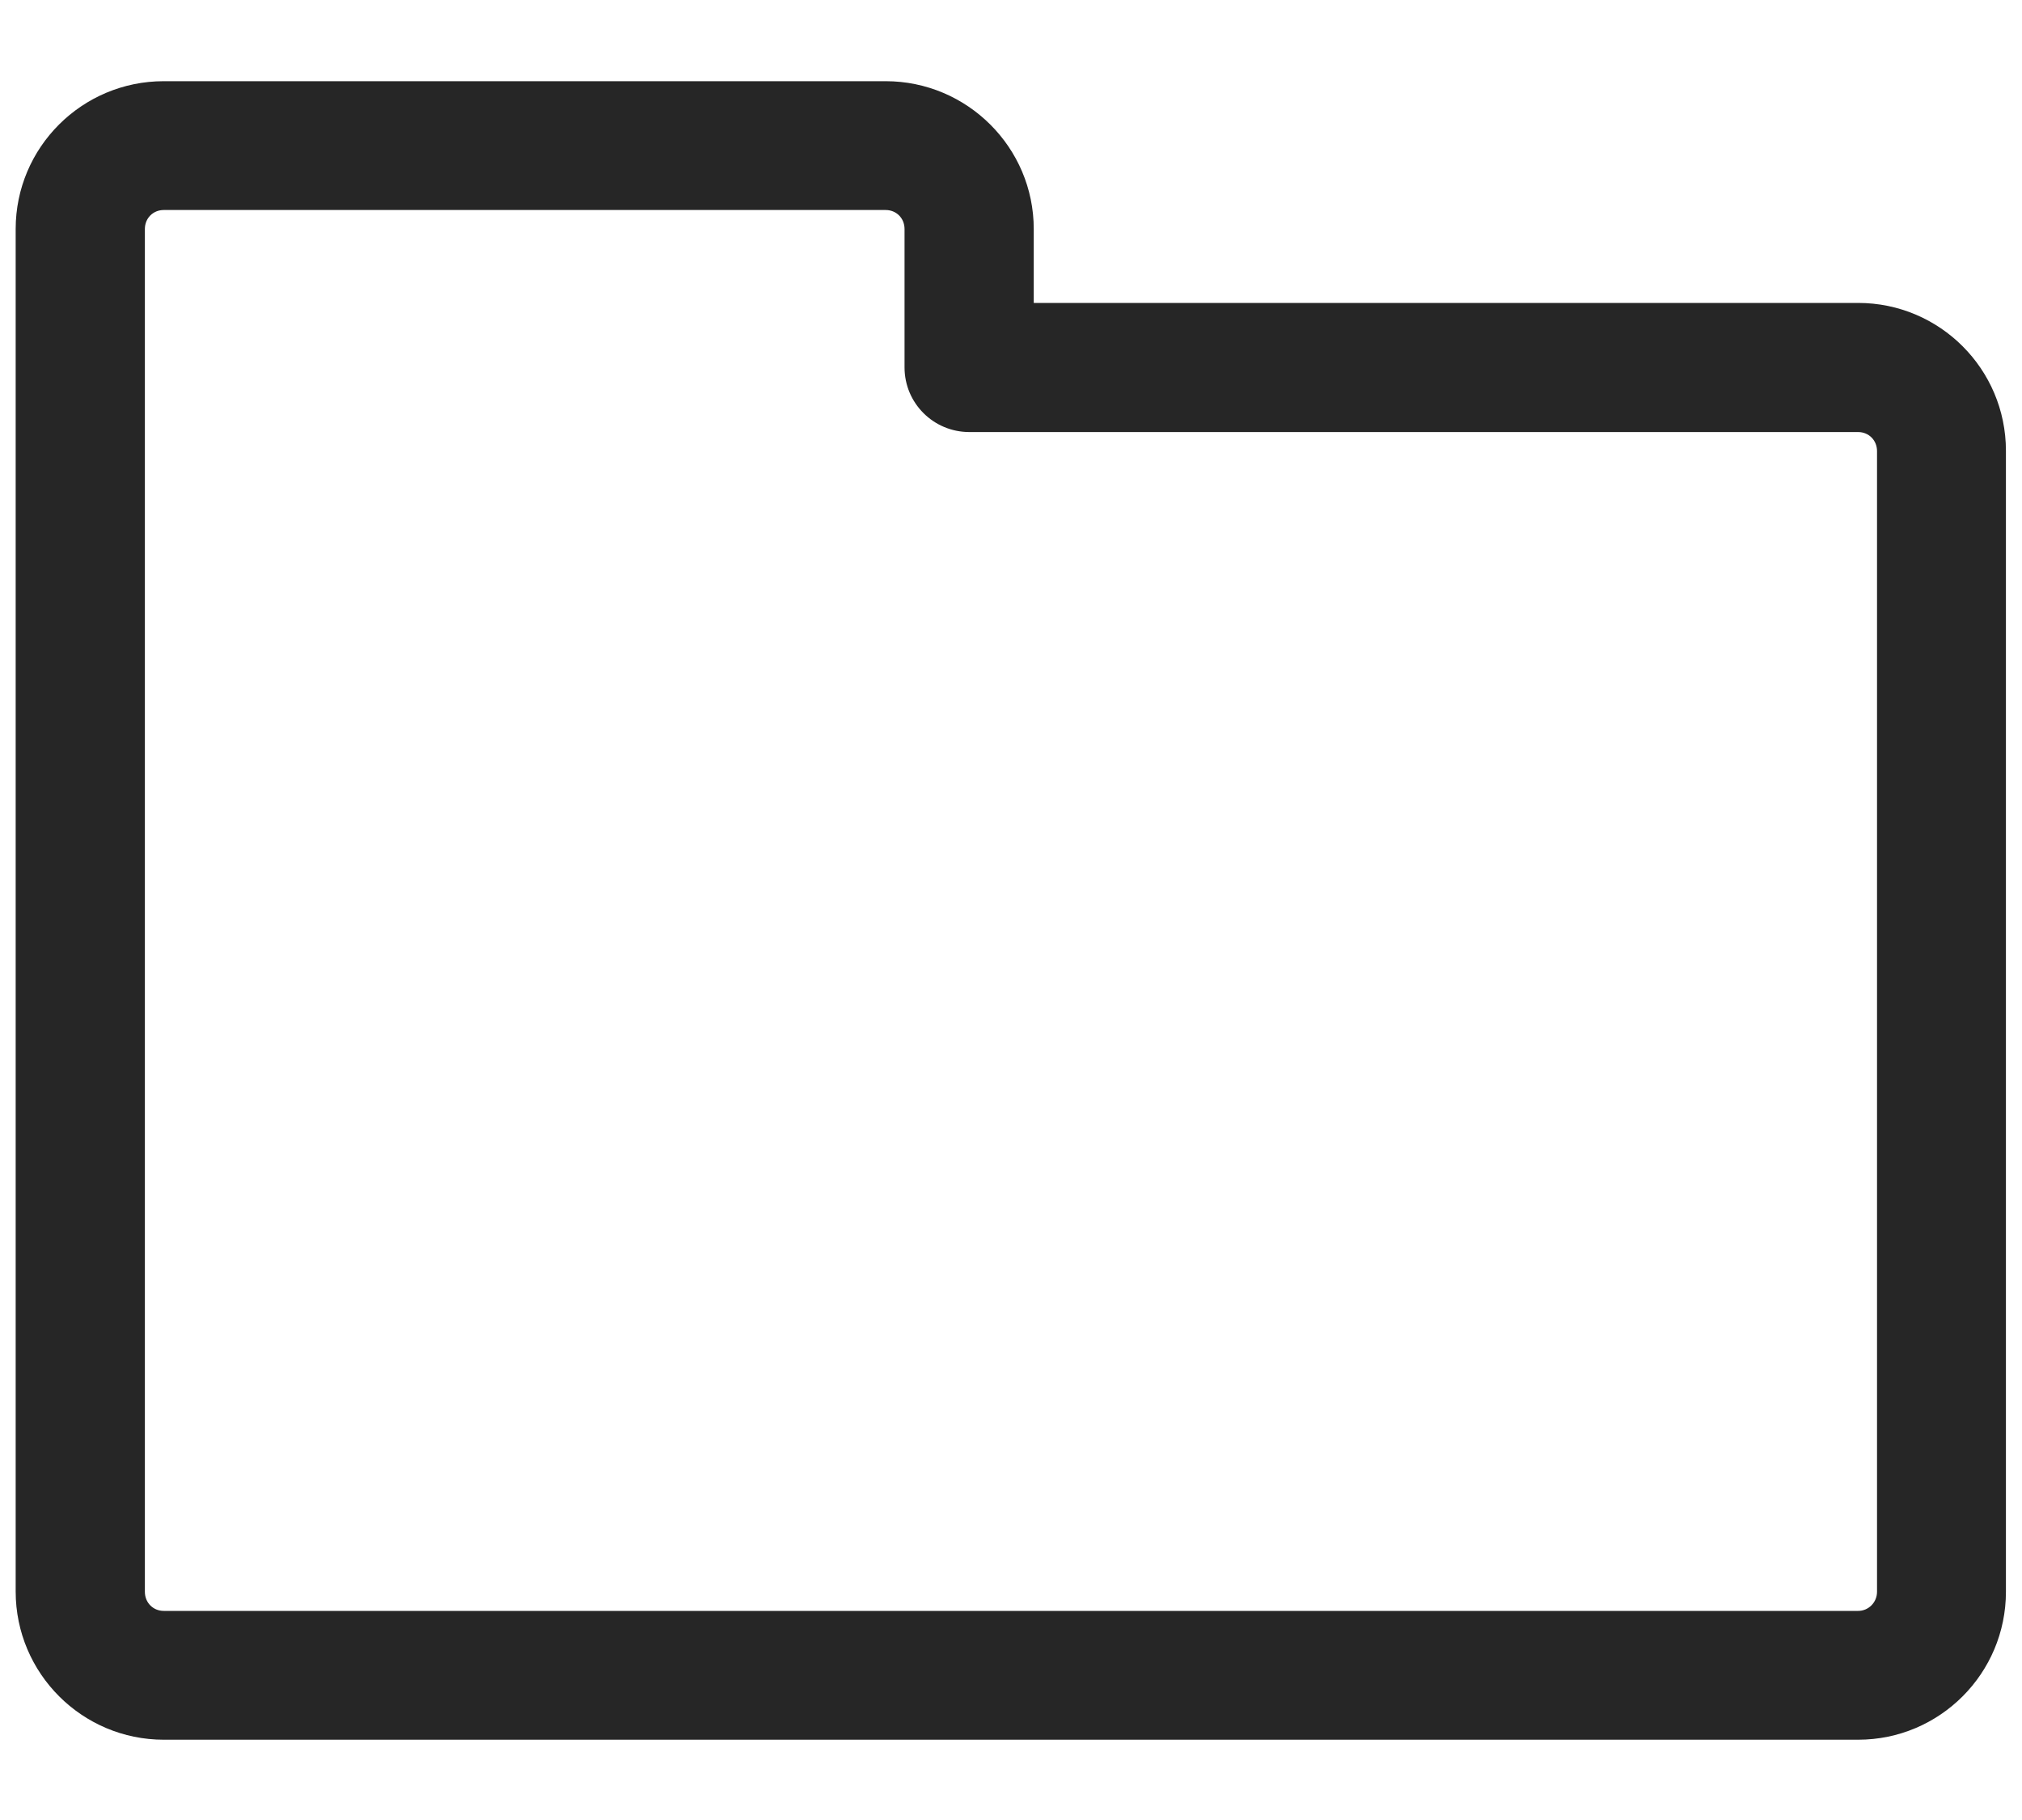 <svg width="20" height="18" viewBox="0 0 20 18" fill="none" xmlns="http://www.w3.org/2000/svg">
<path d="M8.76 0.803C9.566 0.803 10.225 1.458 10.225 2.265V2.996H18.379C19.186 2.996 19.841 3.651 19.841 4.458V15.743C19.841 16.55 19.186 17.206 18.379 17.206H1.62C0.813 17.206 0.155 16.55 0.155 15.74V2.265C0.155 1.458 0.811 0.803 1.62 0.803H8.76ZM1.62 2.077C1.514 2.077 1.433 2.158 1.433 2.265V15.743C1.433 15.85 1.514 15.932 1.62 15.932H18.379C18.483 15.932 18.566 15.847 18.566 15.743V4.461C18.566 4.355 18.485 4.273 18.379 4.273H9.586C9.233 4.272 8.947 3.987 8.947 3.634V2.265C8.947 2.158 8.866 2.077 8.76 2.077H1.62Z" fill="#262626"/>
</svg>
